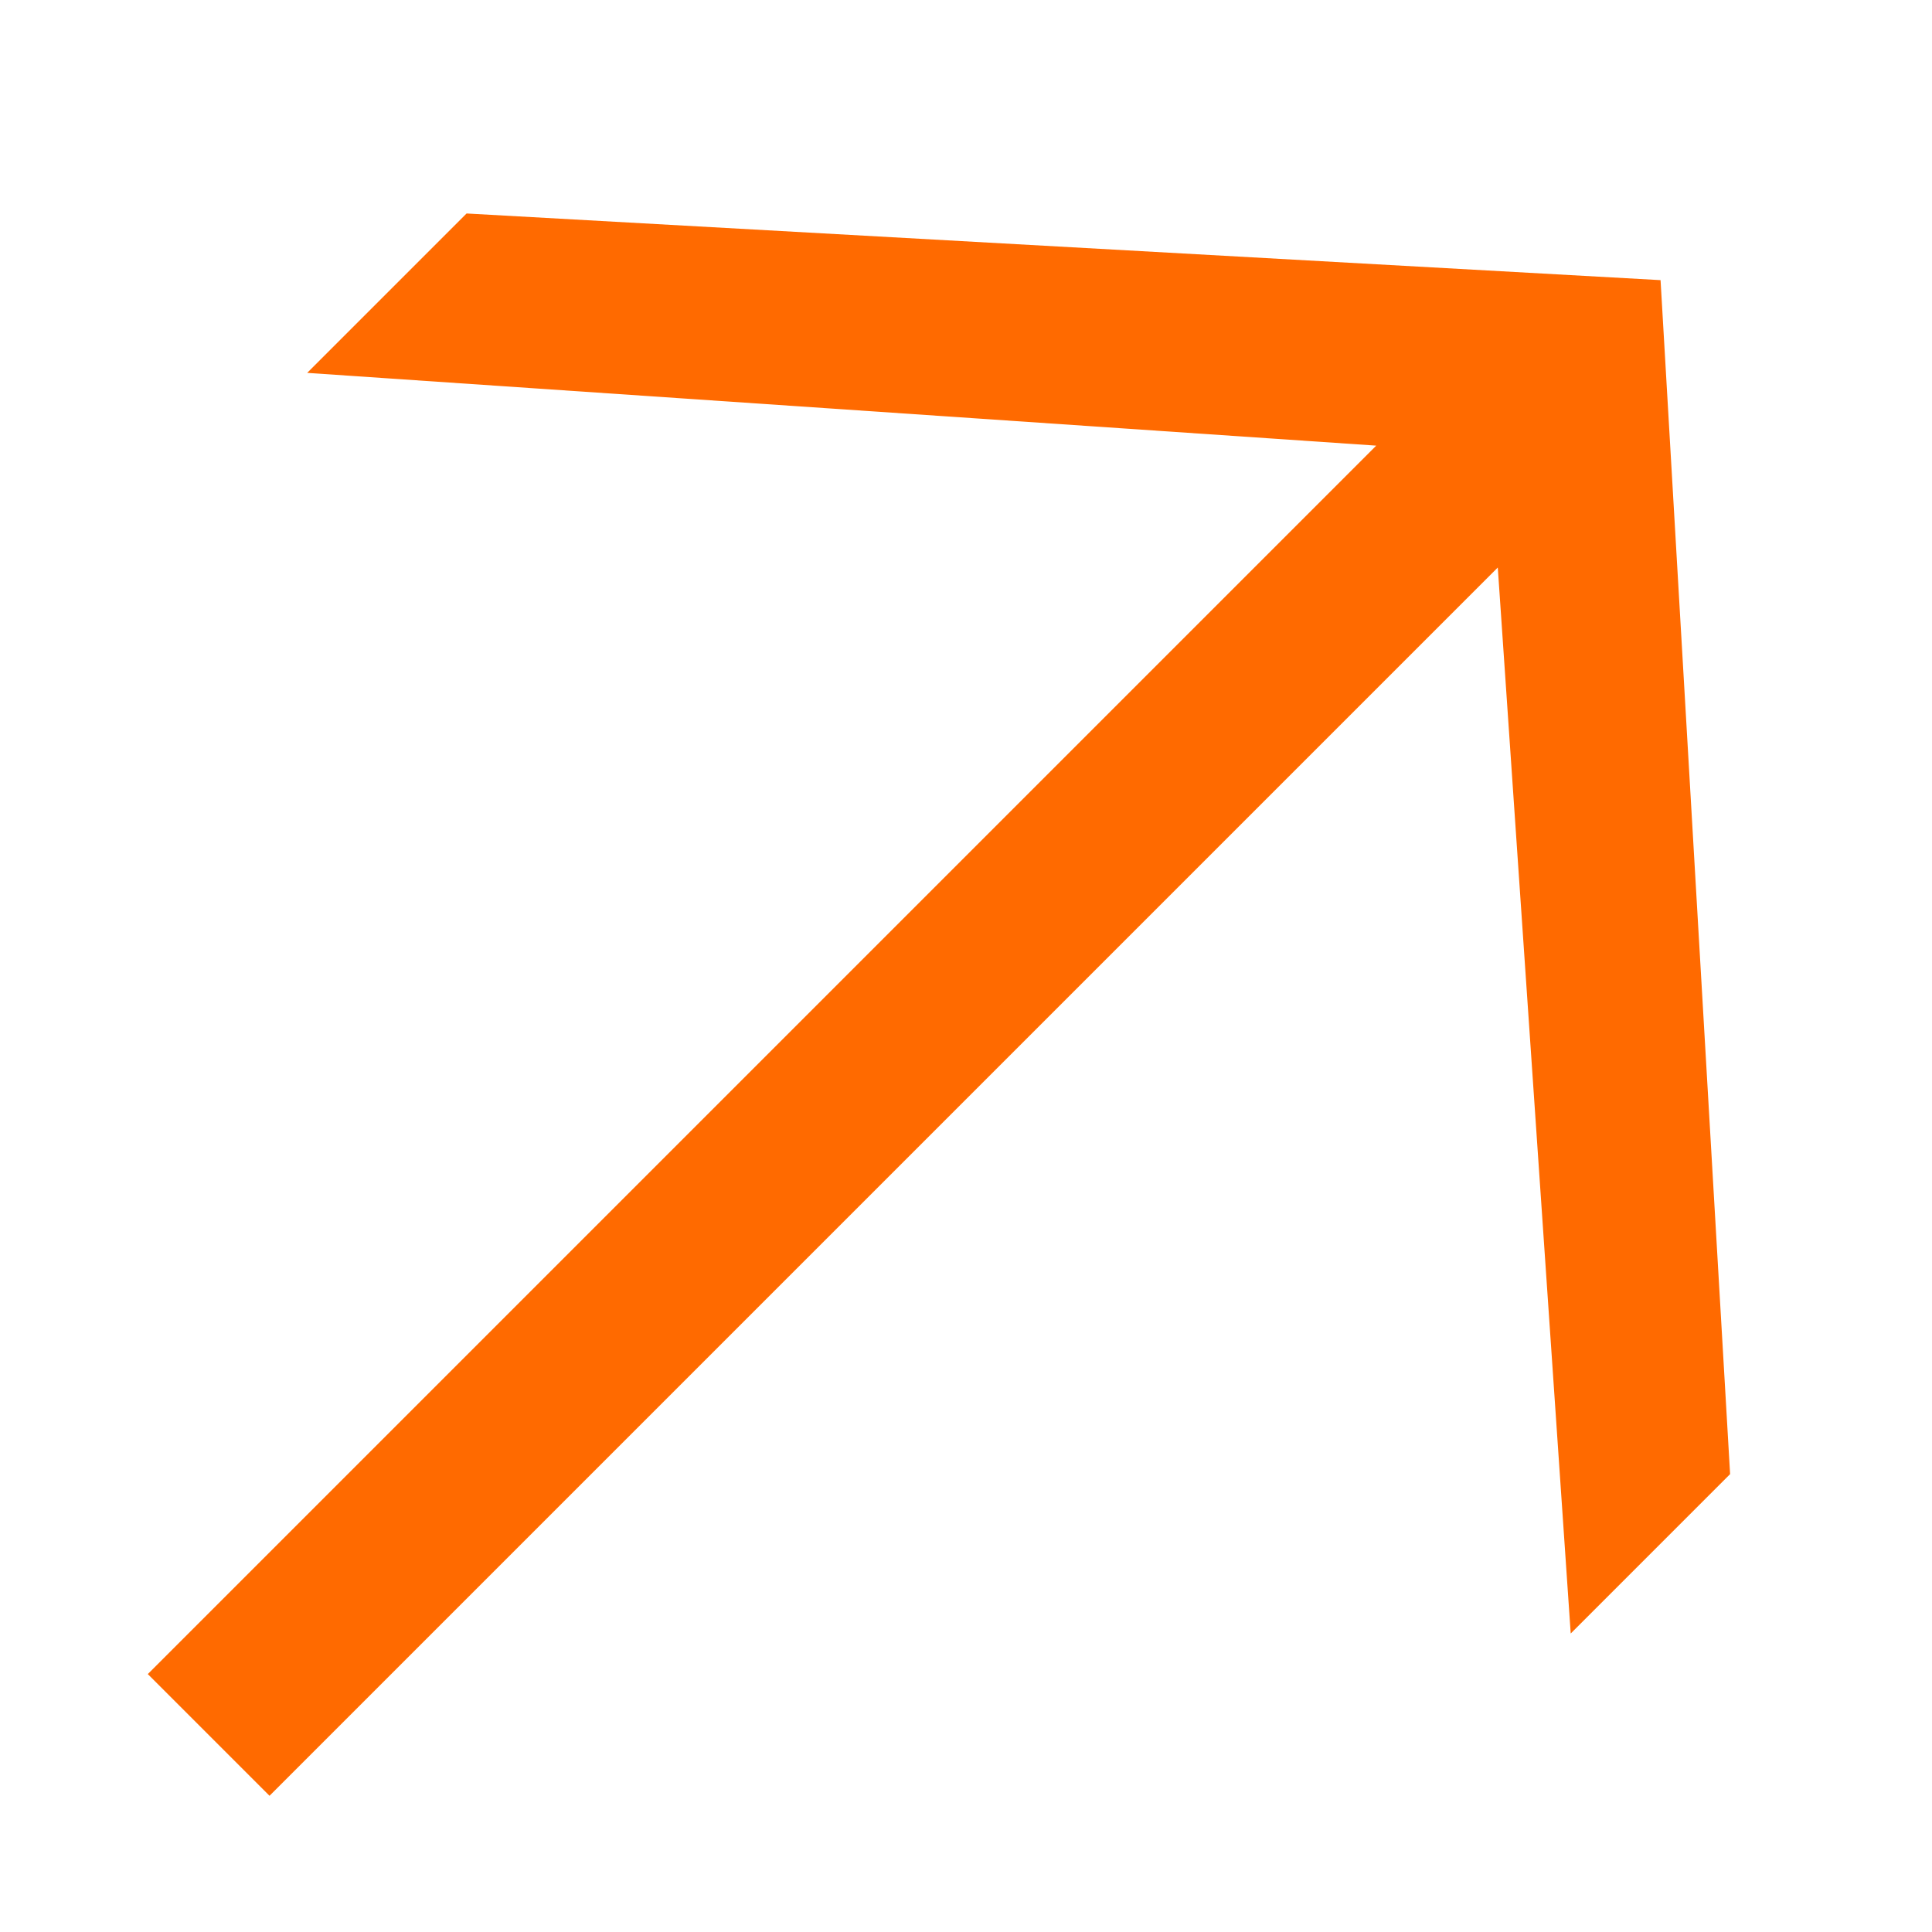 <svg width="8" height="8" viewBox="0 0 8 8" fill="none" xmlns="http://www.w3.org/2000/svg">
<path d="M1.116 7.436L0.612 6.932L6 1.544L5.856 1.856L1.272 1.544L1.932 0.884L6.876 1.16L7.164 6.104L6.504 6.764L6.192 2.204L6.504 2.048L1.116 7.436Z" fill="#FF6A00"/>
</svg>
